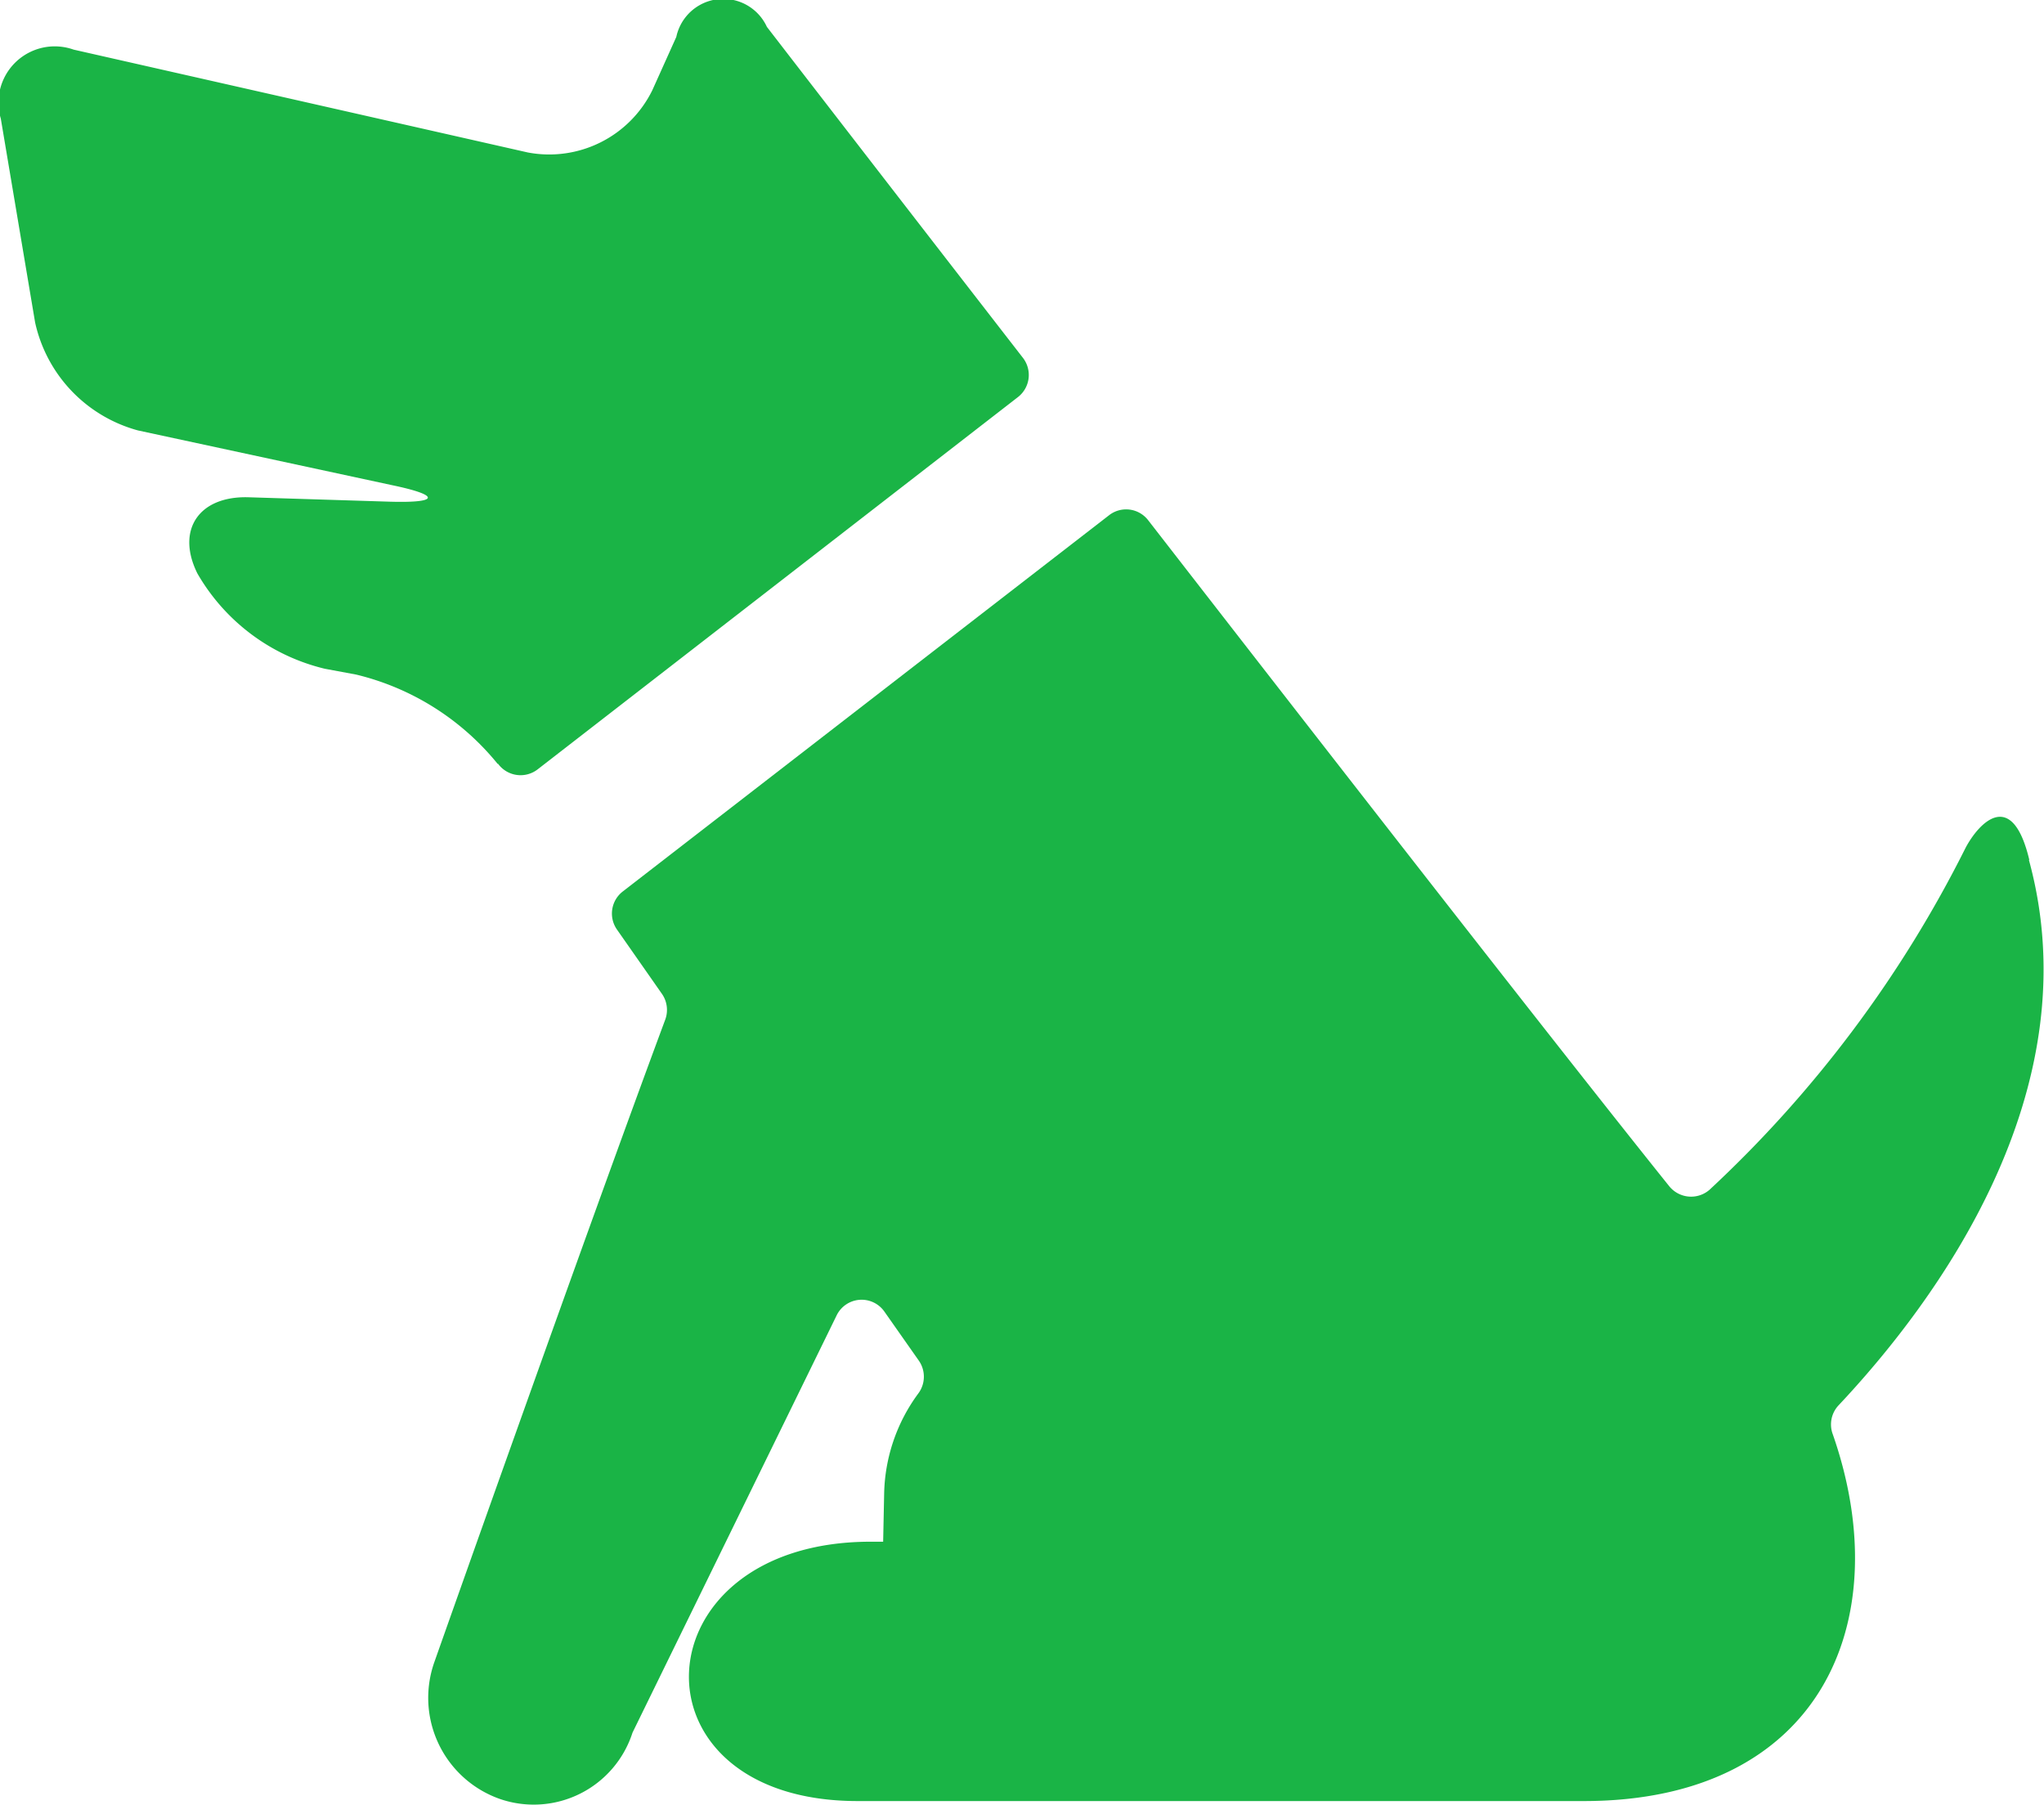 <svg xmlns="http://www.w3.org/2000/svg" width="20.307" height="17.938" viewBox="0 0 20.307 17.938">
  <g id="グループ_2663" data-name="グループ 2663" transform="translate(18954.701 18327.035)">
    <path id="パス_4460" data-name="パス 4460" d="M441.247,225.552h0a.277.277,0,0,0,.393.056l4.773-3.7a.278.278,0,0,0,.049-.389c-1.45-1.87-2.544-3.289-2.544-3.289a.477.477,0,0,0-.9.1l-.238.529a1.141,1.141,0,0,1-1.237.619l-4.513-1.022a.559.559,0,0,0-.723.686l.341,2.026a1.43,1.43,0,0,0,1.022,1.072l2.525.544c.481.1.471.178-.019.164l-1.409-.044c-.493-.014-.721.326-.507.757a2,2,0,0,0,1.266.947l.312.058a2.594,2.594,0,0,1,1.405.887" transform="translate(-19391 -18544.998)" fill="#1ab446"/>
    <path id="パス_4461" data-name="パス 4461" d="M461.958,233.042c-.171-.718-.5-.37-.632-.122a11.914,11.914,0,0,1-2.545,3.4.279.279,0,0,1-.4-.035c-1.054-1.314-3.232-4.111-5.178-6.619a.276.276,0,0,0-.388-.048l-4.832,3.739a.277.277,0,0,0-.056.378l.446.638a.279.279,0,0,1,.034.254c-.807,2.173-2.295,6.387-2.295,6.387a1.065,1.065,0,0,0,.654,1.36,1.031,1.031,0,0,0,1.315-.66l2.028-4.146a.276.276,0,0,1,.474-.038l.344.49a.279.279,0,0,1-.006.323,1.732,1.732,0,0,0-.34.995l-.01.479h-.124c-2.32,0-2.448,2.577-.13,2.577h7.215c2.345,0,3.126-1.777,2.473-3.646a.278.278,0,0,1,.056-.284c.96-1.02,2.524-3.115,1.893-5.422" transform="translate(-19396.498 -18551.533)" fill="#1ab446"/>
  </g>
</svg>
